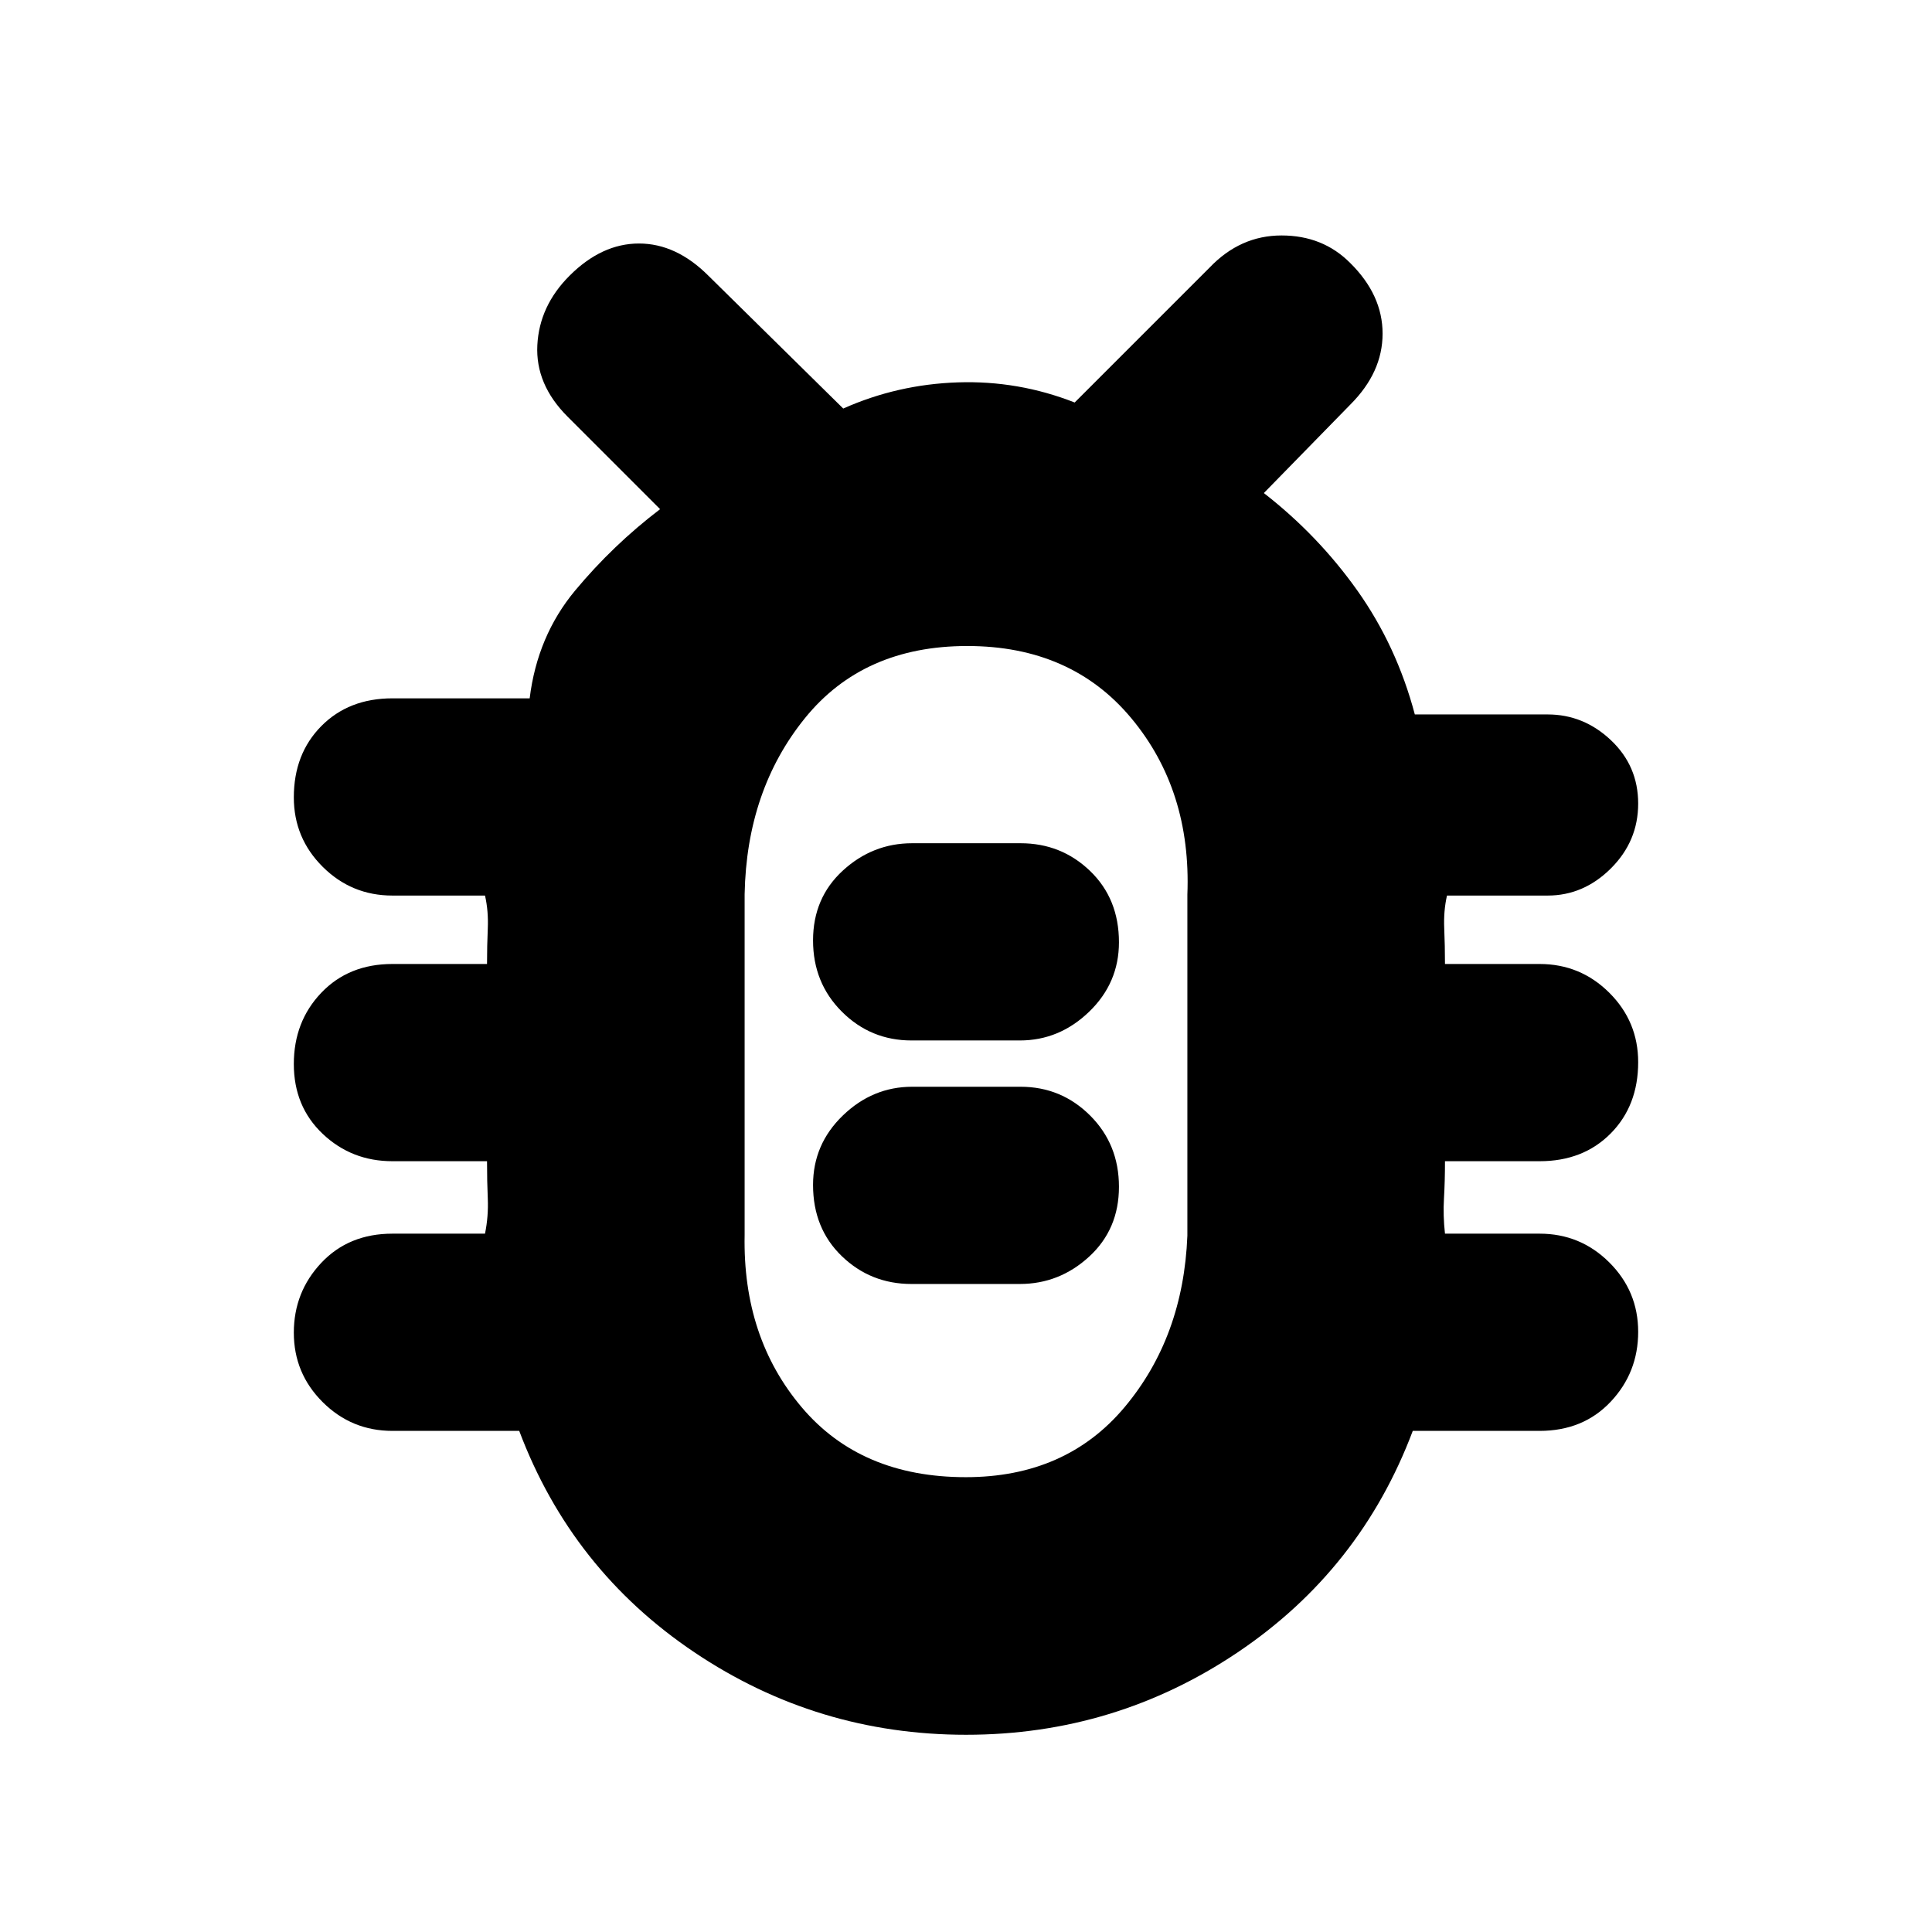 <svg xmlns="http://www.w3.org/2000/svg" height="20" viewBox="0 -960 960 960" width="20"><path d="M480.06-98Q406-98 345-139t-87-110h-63q-20.3 0-34.65-14.29Q146-277.58 146-297.79t13.65-34.71Q173.3-347 195-347h46q1.75-8.67 1.38-17.33Q242-373 242-383h-47q-20.3 0-34.65-13.59Q146-410.18 146-431.29q0-21.11 13.65-35.41Q173.3-481 195-481h47q0-9 .38-17.67.37-8.66-1.38-16.33h-46q-20.3 0-34.65-14.29Q146-543.58 146-563.79q0-21.61 13.65-35.41Q173.3-613 195-613h68.19q3.81-31 22.61-53.59Q304.6-689.18 328-707l-46-46q-16-16-15-35.5t16-34.5q16-16 34.5-16t34.5 16l67 66q26.93-12 56.97-13Q506-771 534-760l67-67q15.25-16 35.79-16t34.12 13.68Q687-813.44 687-794.22T671-759l-43 44q27 21 46.5 48.5t28.52 61.5H769q17.9 0 31.45 12.79t13.55 31.5q0 18.71-13.55 32.21T769-515h-50q-1.75 7.67-1.37 16.33Q718-490 718-481h47q20.3 0 34.65 14.29Q814-452.42 814-432.21q0 21.61-13.65 35.41Q786.7-383 765-383h-47q0 10-.5 18.5t.5 17.5h47q20.3 0 34.65 14.29Q814-318.42 814-298.21t-13.65 34.71Q786.7-249 765-249h-63q-26 69-86.94 110t-135 41Zm-.18-128q49.79 0 78.96-34.83Q588-295.65 590-346v-169.5q2-51.79-27.88-87.65Q532.25-639 480.62-639 429-639 400-603.19q-29 35.8-30 87.53v169.34q-1 50.91 28.38 85.61Q427.75-226 479.88-226Zm-26.97-96h53.83q19.66 0 34.46-13.59t14.8-34.7q0-21.11-14.32-35.41-14.33-14.3-34.59-14.3h-53.83q-19.66 0-34.46 14.29t-14.8 34.5q0 21.61 14.32 35.41 14.33 13.8 34.59 13.8Zm0-121h53.83q19.66 0 34.46-14.29t14.8-34.5q0-21.61-14.32-35.41-14.33-13.8-34.59-13.8h-53.83q-19.66 0-34.46 13.59t-14.8 34.7q0 21.11 14.32 35.41 14.33 14.3 34.59 14.3ZM480-431Z"/></svg>